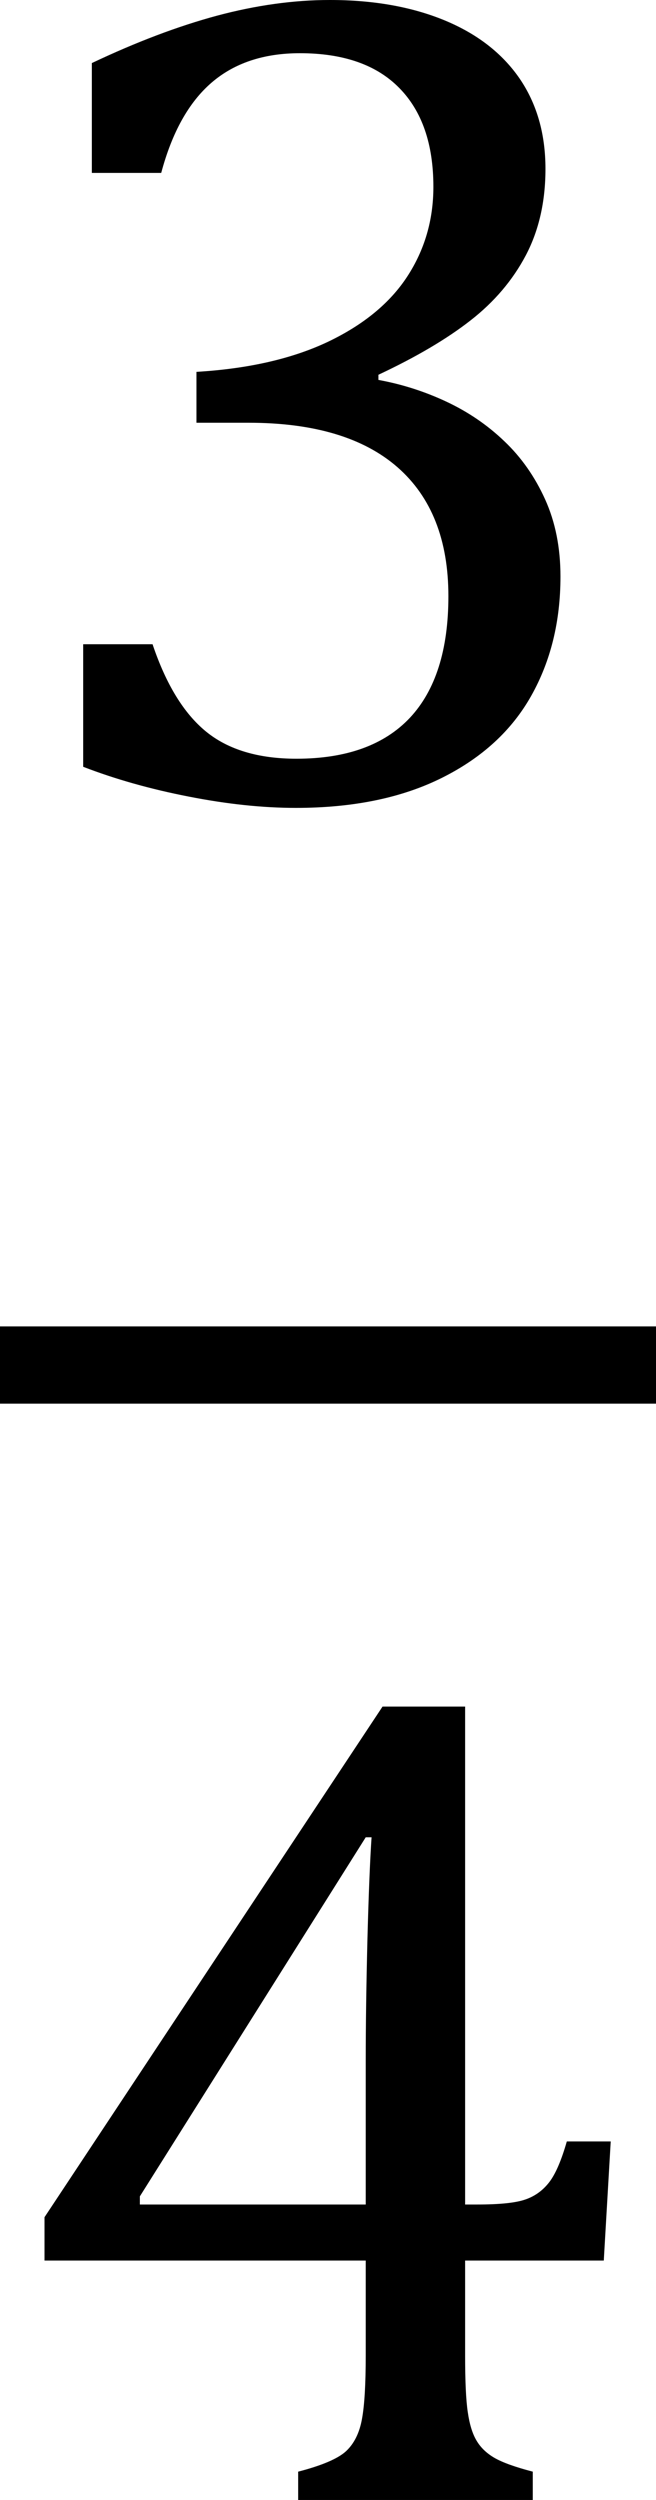 <?xml version="1.0" encoding="UTF-8" standalone="no"?>
<!-- Created with Inkscape (http://www.inkscape.org/) -->
<svg
   xmlns:svg="http://www.w3.org/2000/svg"
   xmlns="http://www.w3.org/2000/svg"
   version="1.0"
   width="7.65"
   height="29.131"
   id="svg2">
  <defs
     id="defs4" />
  <g
     transform="translate(-873.318,-606.368)"
     id="layer1">
    <g
       id="g2438">
      <path
         d="M 874.389,608.383 L 874.389,607.103 C 874.91,606.856 875.398,606.672 875.851,606.55 C 876.305,606.429 876.743,606.368 877.165,606.368 C 877.673,606.368 878.118,606.447 878.5,606.604 C 878.881,606.761 879.173,606.987 879.376,607.281 C 879.578,607.576 879.679,607.927 879.679,608.336 C 879.679,608.718 879.602,609.054 879.45,609.343 C 879.297,609.633 879.082,609.886 878.806,610.101 C 878.53,610.317 878.172,610.528 877.731,610.735 L 877.731,610.795 C 878.005,610.845 878.269,610.929 878.523,611.048 C 878.777,611.167 879.003,611.321 879.2,611.51 C 879.398,611.698 879.556,611.924 879.675,612.187 C 879.794,612.45 879.854,612.749 879.854,613.086 C 879.854,613.607 879.741,614.07 879.514,614.474 C 879.287,614.879 878.94,615.198 878.473,615.431 C 878.005,615.665 877.437,615.782 876.768,615.782 C 876.382,615.782 875.965,615.738 875.518,615.65 C 875.071,615.563 874.661,615.447 874.288,615.303 L 874.288,613.875 L 875.097,613.875 C 875.254,614.342 875.462,614.681 875.72,614.892 C 875.978,615.103 876.33,615.209 876.775,615.209 C 877.359,615.209 877.8,615.049 878.099,614.731 C 878.397,614.412 878.547,613.94 878.547,613.315 C 878.547,612.66 878.349,612.159 877.954,611.813 C 877.558,611.467 876.979,611.294 876.215,611.294 L 875.609,611.294 L 875.609,610.701 C 876.215,610.665 876.726,610.548 877.142,610.351 C 877.557,610.153 877.866,609.899 878.068,609.589 C 878.27,609.279 878.372,608.931 878.372,608.545 C 878.372,608.046 878.239,607.662 877.974,607.393 C 877.709,607.123 877.323,606.988 876.815,606.988 C 876.393,606.988 876.049,607.103 875.784,607.332 C 875.519,607.561 875.324,607.911 875.198,608.383 L 874.389,608.383 z"
         id="text2414"
         style="font-size:15px" />
      <path
         d="M 876.795,635.169 C 877.073,635.097 877.26,635.017 877.354,634.93 C 877.448,634.842 877.51,634.717 877.539,634.556 C 877.569,634.394 877.583,634.147 877.583,633.814 L 877.583,632.709 L 873.837,632.709 L 873.837,632.204 L 877.779,626.254 L 878.742,626.254 L 878.742,632.056 L 878.884,632.056 C 879.144,632.056 879.331,632.037 879.443,631.998 C 879.555,631.96 879.648,631.893 879.723,631.796 C 879.797,631.7 879.865,631.541 879.928,631.321 L 880.44,631.321 L 880.359,632.709 L 878.742,632.709 L 878.742,633.814 C 878.742,634.115 878.752,634.335 878.773,634.475 C 878.793,634.614 878.826,634.724 878.874,634.805 C 878.921,634.886 878.99,634.953 879.082,635.007 C 879.175,635.061 879.324,635.115 879.531,635.169 L 879.531,635.499 L 876.795,635.499 L 876.795,635.169 z M 874.949,632.056 L 877.583,632.056 L 877.583,630.378 C 877.583,629.956 877.59,629.483 877.603,628.959 C 877.617,628.436 877.633,628.042 877.651,627.777 L 877.583,627.777 L 874.949,631.961 L 874.949,632.056 z"
         id="text2418"
         style="font-size:15px" />
      <path
         d="M 873.318,622.724 L 880.968,622.724 L 880.968,621.824 L 873.318,621.824 L 873.318,622.724 z"
         id="path2422"
         style="fill:#000000;fill-opacity:1;fill-rule:evenodd;stroke:none" />
    </g>
  </g>
</svg>
